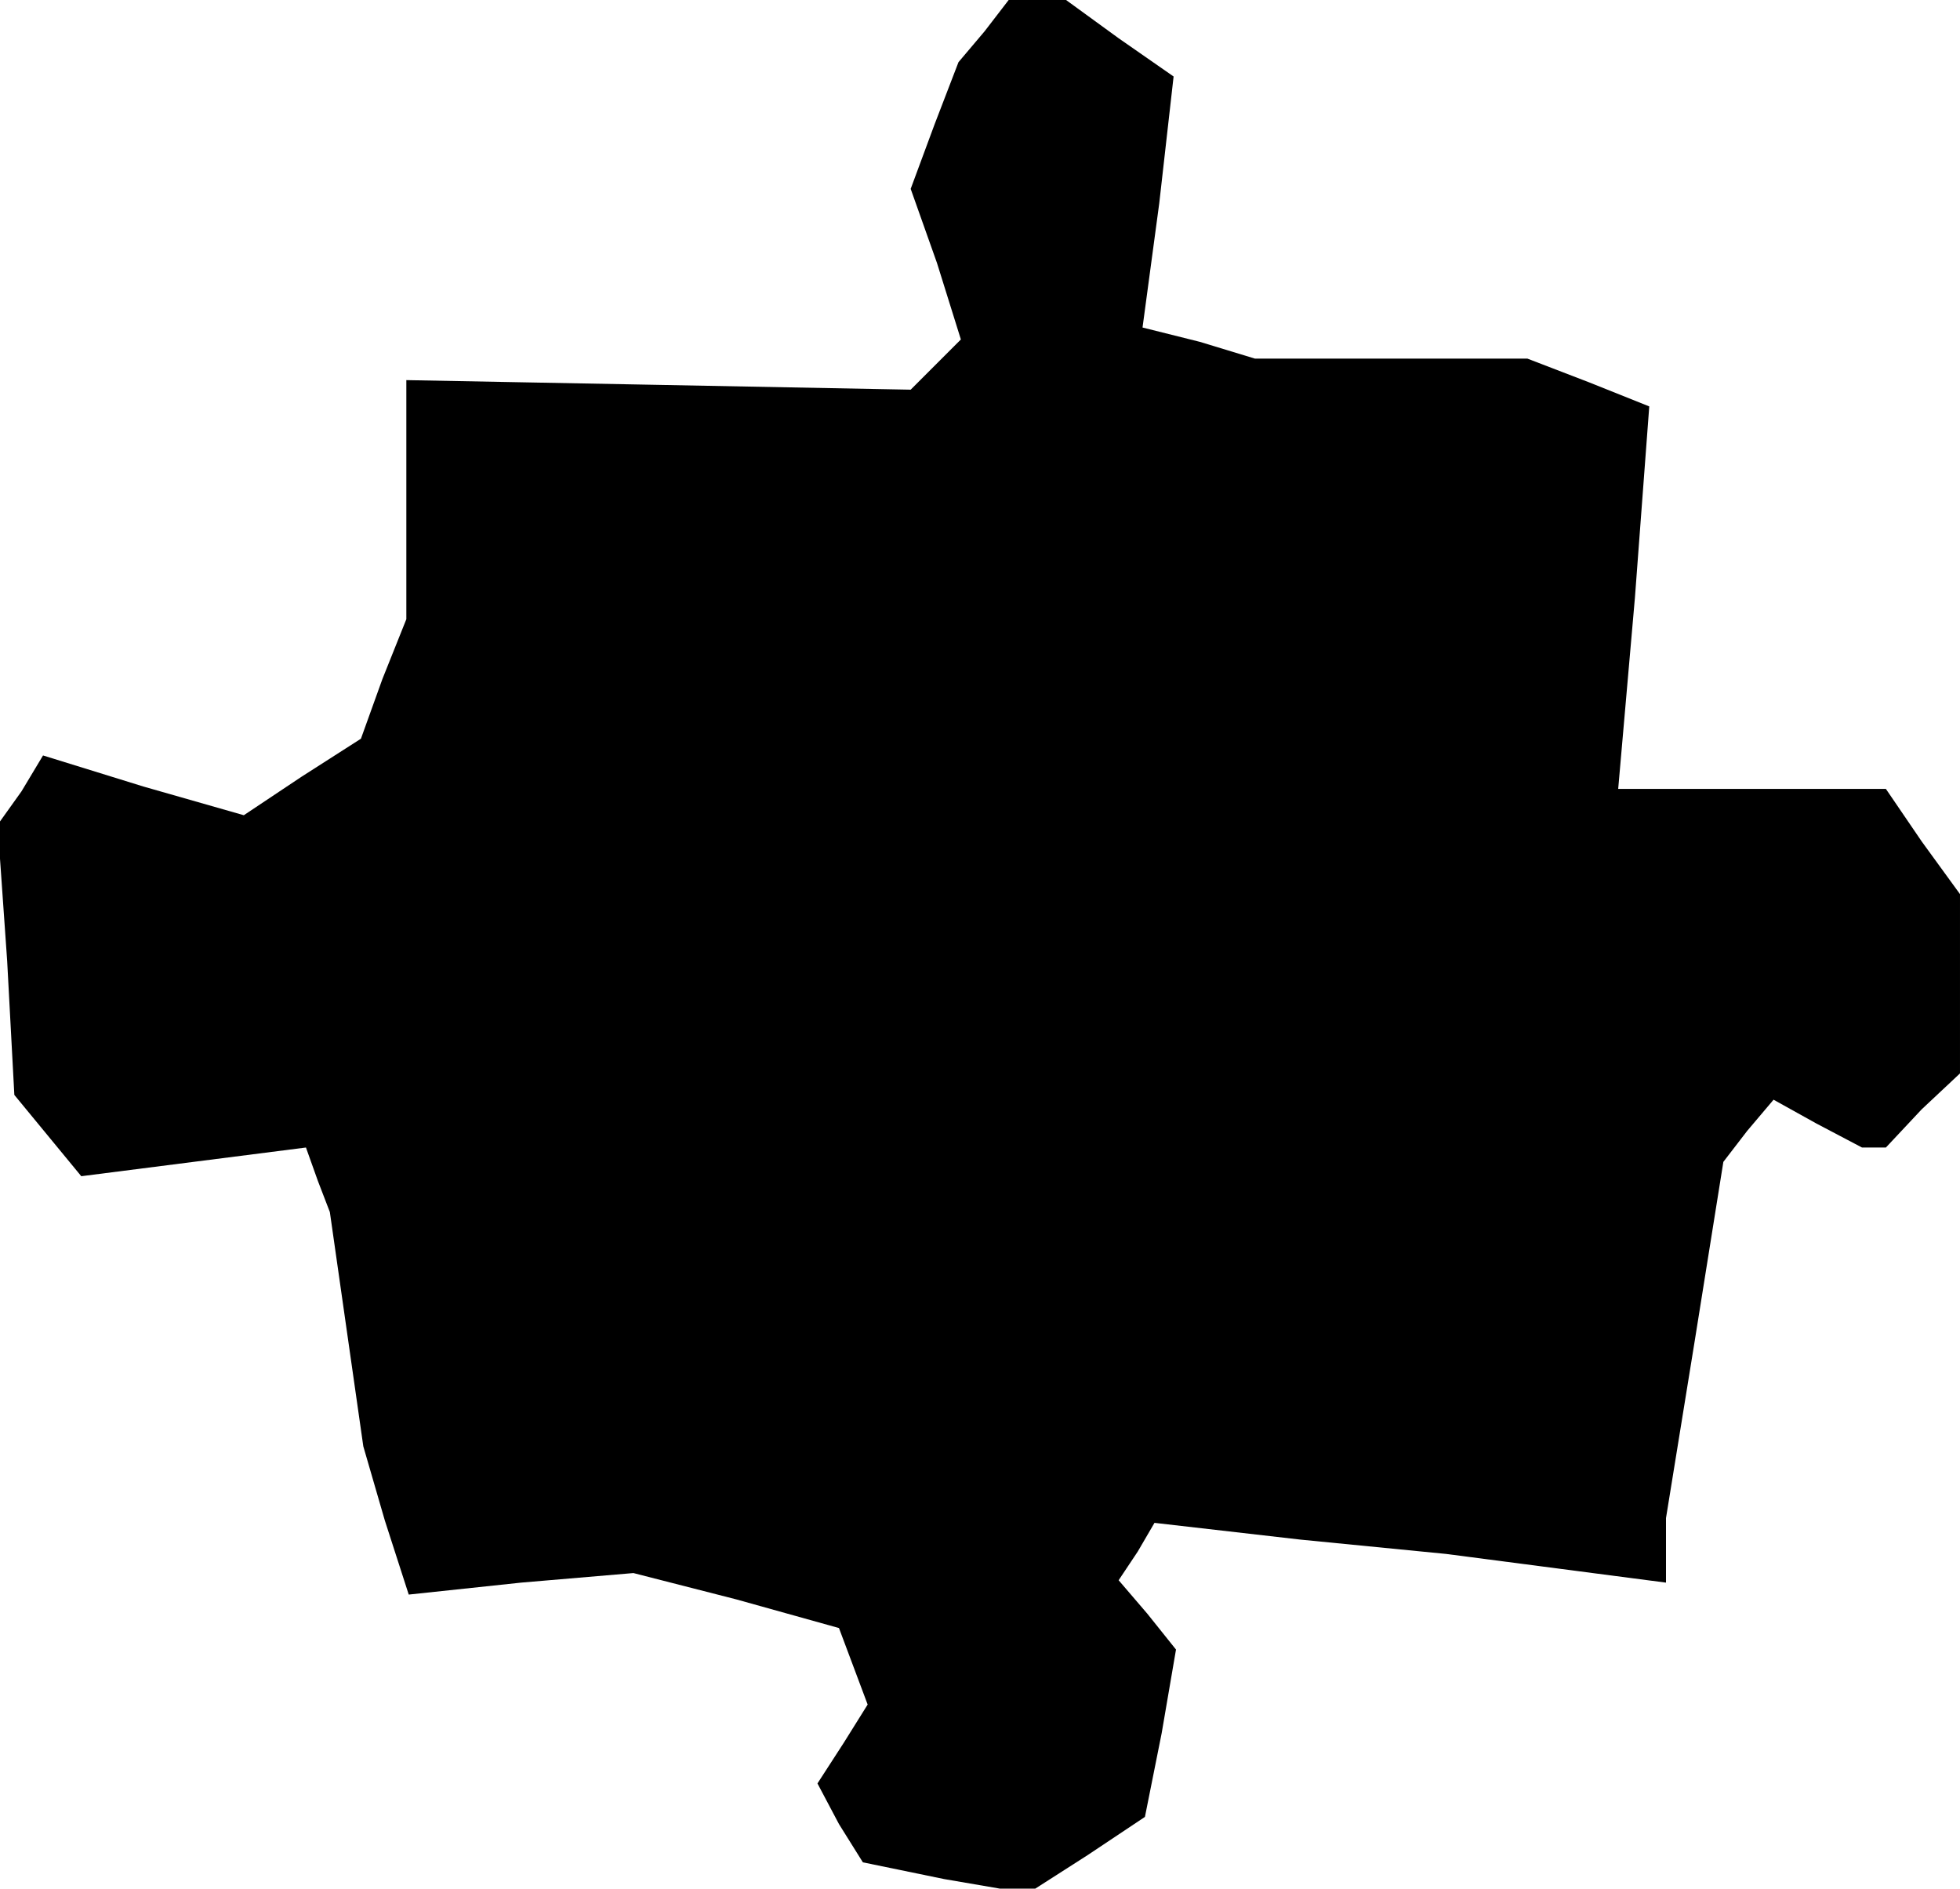 <?xml version="1.0" standalone="no"?>
<!DOCTYPE svg PUBLIC "-//W3C//DTD SVG 20010904//EN"
 "http://www.w3.org/TR/2001/REC-SVG-20010904/DTD/svg10.dtd">
<svg version="1.0" xmlns="http://www.w3.org/2000/svg"
 width="82pt" height="79pt" viewBox="0 0 82 79"
 preserveAspectRatio="xMidYMid meet">
<g transform="translate(0,79) scale(0.1,-0.1)"
fill="#000000" stroke="none">
<path d="M412 777 l-11 -13 -10 -26 -10 -27 11 -31 10 -32 -10 -10 -11 -11
-105 2 -106 2 0 -50 0 -50 -10 -25 -9 -25 -25 -16 -24 -16 -42 12 -42 13 -9
-15 -10 -14 4 -57 3 -56 14 -17 14 -17 47 6 47 6 5 -14 5 -13 7 -49 7 -49 9
-31 10 -31 47 5 47 4 43 -11 43 -12 6 -16 6 -16 -10 -16 -11 -17 9 -17 10 -16
34 -7 35 -6 25 16 24 16 7 35 6 35 -12 15 -12 14 8 12 7 12 61 -7 61 -6 46 -6
46 -6 0 13 0 14 12 74 12 75 10 13 11 13 18 -10 19 -10 5 0 5 0 15 16 16 15 0
37 0 38 -16 22 -15 22 -56 0 -56 0 7 80 6 80 -25 10 -26 10 -57 0 -57 0 -23 7
-24 6 7 52 6 53 -23 16 -22 16 -12 0 -12 0 -10 -13z"/>
</g>
</svg>
